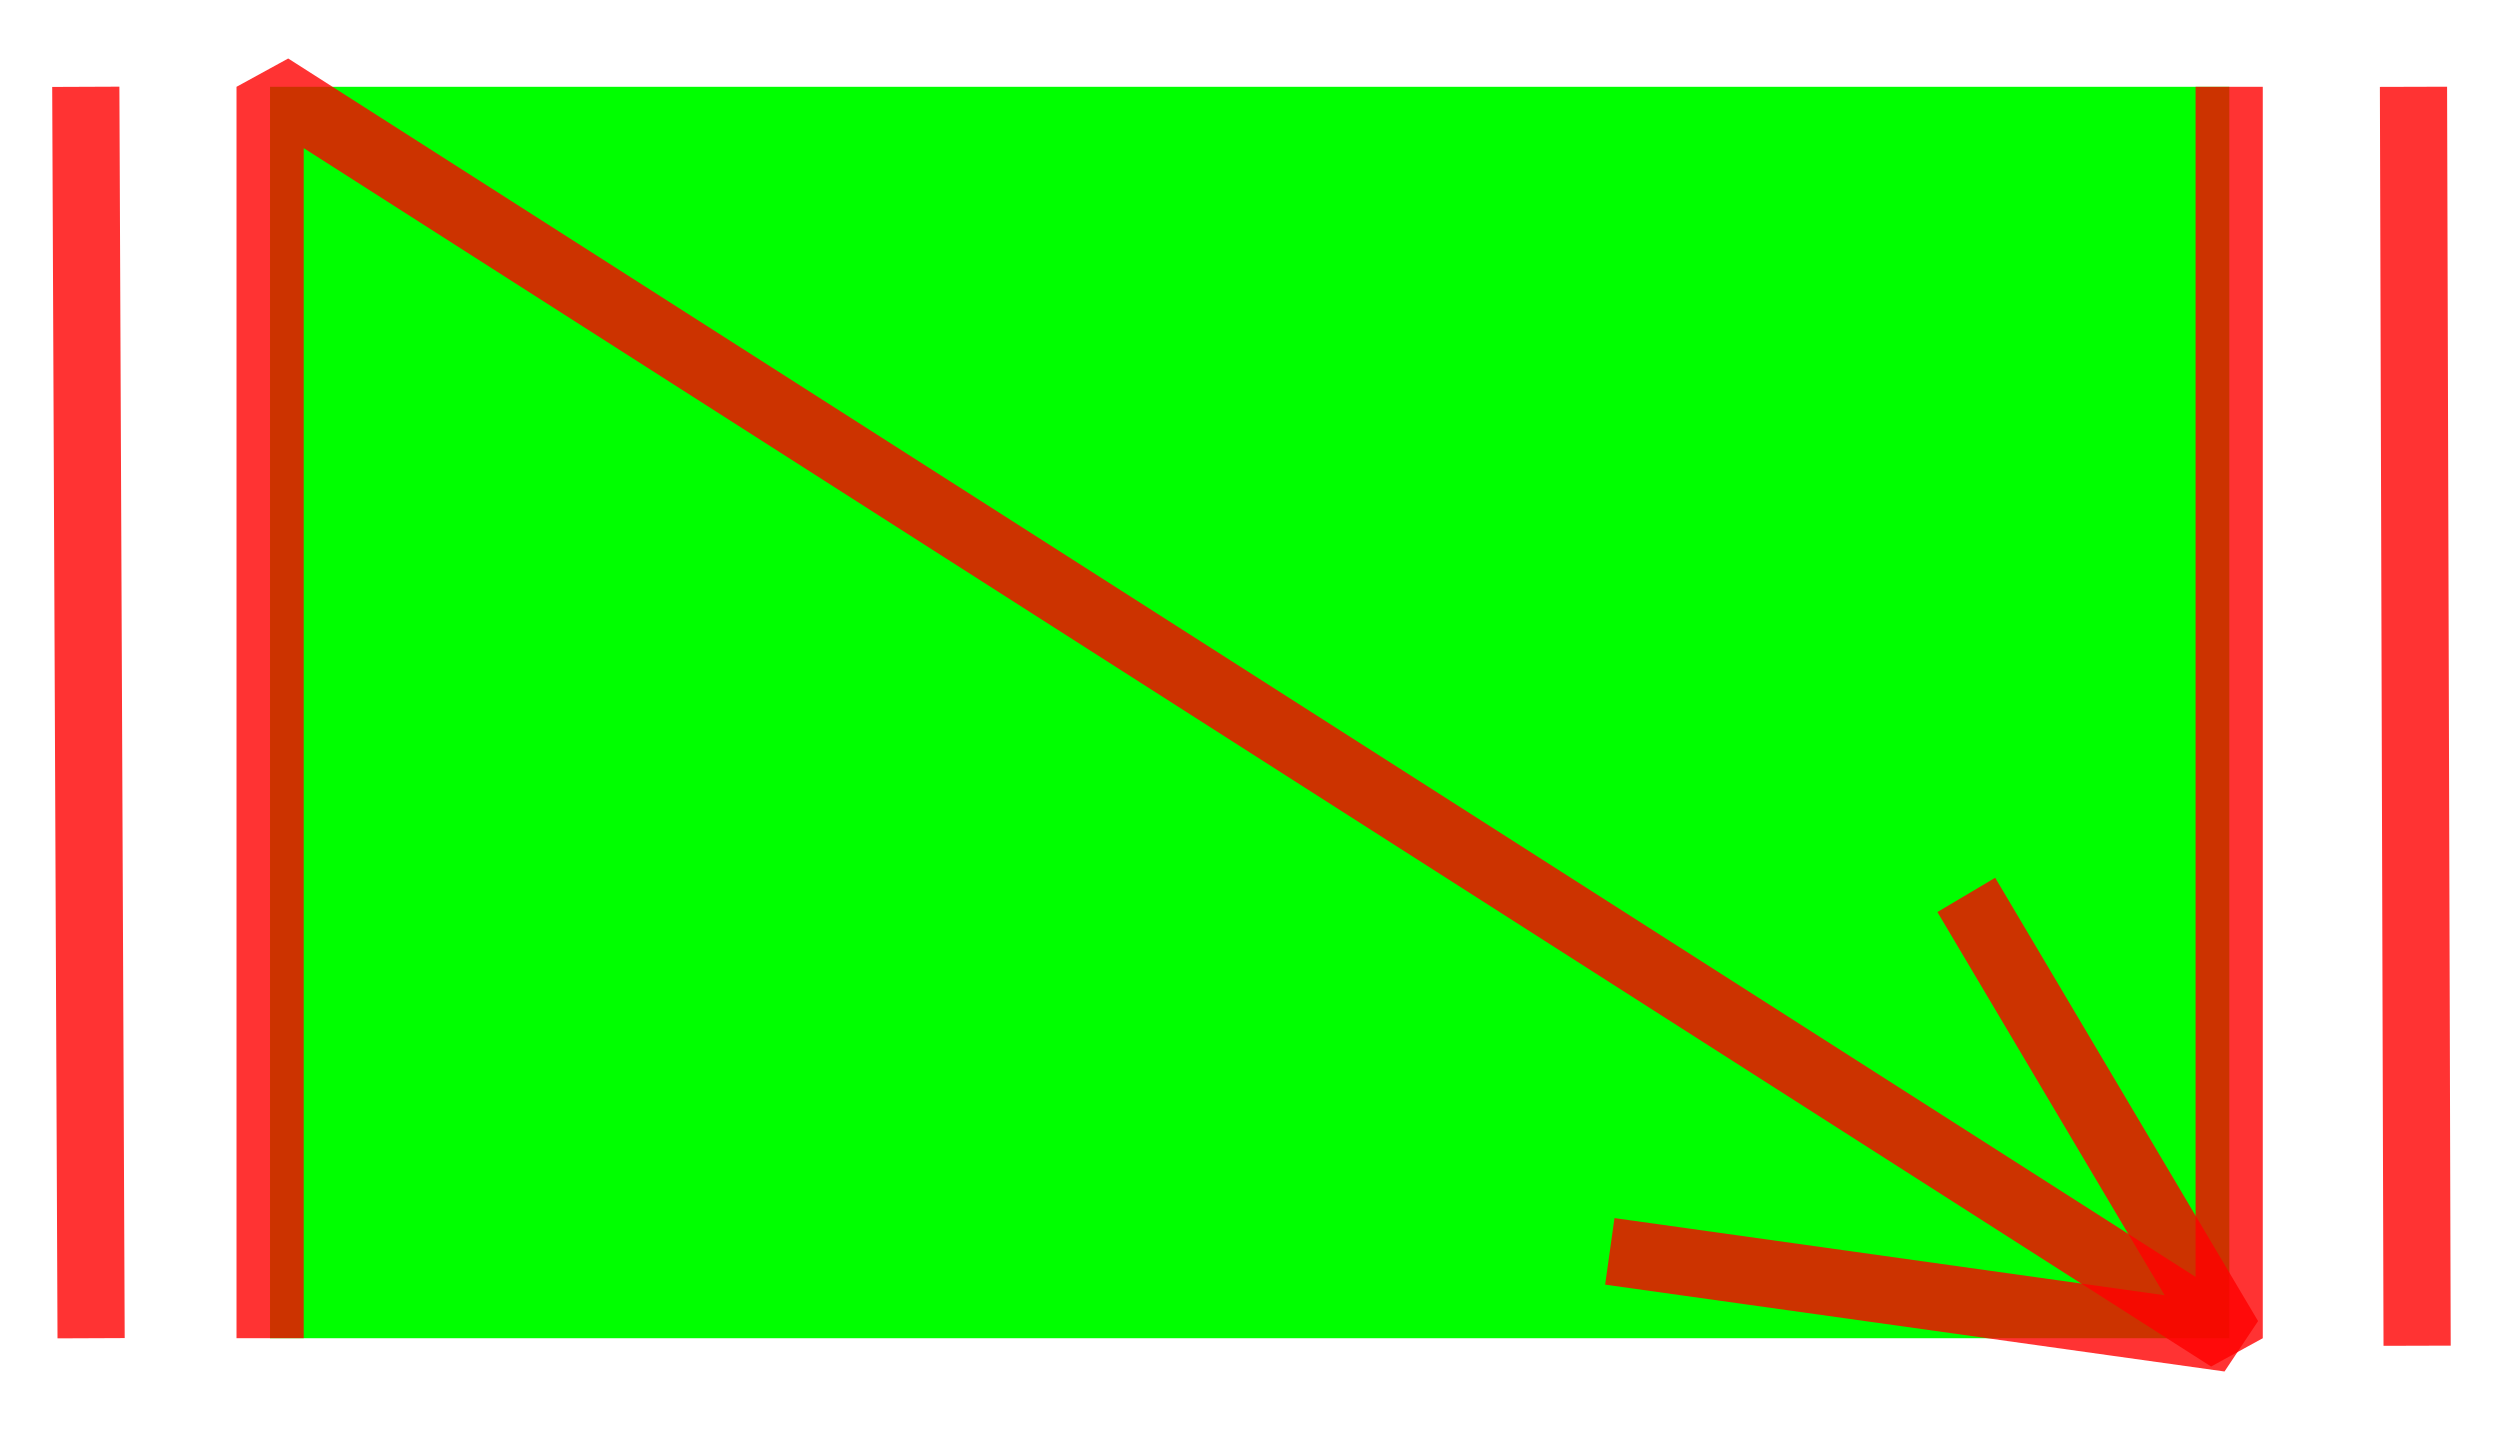 <?xml version="1.0" encoding="UTF-8" standalone="no"?>
<!-- Created with Inkscape (http://www.inkscape.org/) -->

<svg
   xmlns:dc="http://purl.org/dc/elements/1.1/"
   xmlns:cc="http://creativecommons.org/ns#"
   xmlns:rdf="http://www.w3.org/1999/02/22-rdf-syntax-ns#"
   xmlns:svg="http://www.w3.org/2000/svg"
   xmlns="http://www.w3.org/2000/svg"
   xmlns:sodipodi="http://sodipodi.sourceforge.net/DTD/sodipodi-0.dtd"
   xmlns:inkscape="http://www.inkscape.org/namespaces/inkscape"
   width="42mm"
   height="24mm"
   viewBox="0 0 148.819 85.039"
   id="svg2"
   version="1.1"
   inkscape:version="0.91 r13725"
   sodipodi:docname="shape_RG_08.svg">
  <defs
     id="defs4" />
  <sodipodi:namedview
     id="base"
     pagecolor="#ffffff"
     bordercolor="#666666"
     borderopacity="1.0"
     inkscape:pageopacity="0.0"
     inkscape:pageshadow="2"
     inkscape:zoom="6.0543386"
     inkscape:cx="44.744193"
     inkscape:cy="43.23183"
     inkscape:document-units="px"
     inkscape:current-layer="layer1"
     showgrid="false"
     showguides="true"
     inkscape:guide-bbox="true"
     inkscape:window-width="1366"
     inkscape:window-height="715"
     inkscape:window-x="-8"
     inkscape:window-y="-8"
     inkscape:window-maximized="1">
    <sodipodi:guide
       position="-0.063,85.042"
       orientation="0.707,0.707"
       id="guide4147" />
    <sodipodi:guide
       position="0.045,0"
       orientation="-0.707,0.707"
       id="guide4149" />
    <sodipodi:guide
       position="148.84,85.042"
       orientation="-0.707,0.707"
       id="guide4151" />
    <sodipodi:guide
       position="148.817,0"
       orientation="0.707,0.707"
       id="guide4153" />
    <sodipodi:guide
       position="42.512,42.467"
       orientation="1,0"
       id="guide4155" />
    <sodipodi:guide
       position="106.307,42.51"
       orientation="1,0"
       id="guide4157" />
    <sodipodi:guide
       position="74.431,74.386"
       orientation="0,1"
       id="guide4159" />
    <sodipodi:guide
       position="42.512,74.386"
       orientation="-0.707,0.707"
       id="guide4161" />
    <sodipodi:guide
       position="106.307,74.386"
       orientation="-0.707,0.707"
       id="guide4163" />
    <sodipodi:guide
       position="10.593,74.386"
       orientation="1,0"
       id="guide4165" />
    <sodipodi:guide
       position="138.184,74.386"
       orientation="1,0"
       id="guide4167" />
    <sodipodi:guide
       position="10.593,10.548"
       orientation="0,1"
       id="guide4169" />
    <sodipodi:guide
       position="10.593,85.358"
       orientation="-0.707,0.707"
       id="guide4171" />
    <sodipodi:guide
       position="149.503,10.548"
       orientation="-0.707,0.707"
       id="guide4173" />
    <sodipodi:guide
       position="0.253,10.548"
       orientation="0.707,0.707"
       id="guide4175" />
    <sodipodi:guide
       position="138.184,85.358"
       orientation="0.707,0.707"
       id="guide4177" />
    <sodipodi:guide
       position="5.107,79.872"
       orientation="0,1"
       id="guide4179" />
    <sodipodi:guide
       position="5.423,5.378"
       orientation="0,1"
       id="guide4181" />
    <sodipodi:guide
       position="10.593,74.386"
       orientation="-0.707,0.707"
       id="guide4183" />
    <sodipodi:guide
       position="16.079,79.872"
       orientation="1,0"
       id="guide4185" />
    <sodipodi:guide
       position="138.184,74.386"
       orientation="0.707,0.707"
       id="guide4187" />
    <sodipodi:guide
       position="132.698,79.872"
       orientation="1,0"
       id="guide4189" />
    <sodipodi:guide
       position="74.431,74.386"
       orientation="1,0"
       id="guide4233" />
    <sodipodi:guide
       position="132.698,16.119"
       orientation="-0.707,0.707"
       id="guide4204" />
    <sodipodi:guide
       position="121.957,5.378"
       orientation="1,0"
       id="guide4206" />
    <sodipodi:guide
       position="121.957,26.86"
       orientation="0,1"
       id="guide4208" />
    <sodipodi:guide
       position="121.957,5.378"
       orientation="0.707,0.707"
       id="guide4210" />
    <sodipodi:guide
       position="106.307,21.027"
       orientation="-0.707,0.707"
       id="guide4212" />
  </sodipodi:namedview>
  <g
     inkscape:label="Layer 1"
     inkscape:groupmode="layer"
     id="layer1"
     transform="translate(0,-967.323)">
    <rect
       style="opacity:1;fill:#00ff00;fill-opacity:1;stroke:#ff0000;stroke-width:4;stroke-linecap:round;stroke-linejoin:bevel;stroke-miterlimit:4;stroke-dasharray:none;stroke-opacity:0"
       id="rect4218"
       width="116.619"
       height="74.494"
       x="16.079"
       y="972.49" />
    <path
       style="fill:none;fill-rule:evenodd;stroke:#ff0000;stroke-width:4;stroke-linecap:butt;stroke-linejoin:miter;stroke-opacity:0.8;stroke-miterlimit:4;stroke-dasharray:none"
       d="m 5.107,972.49 0.316,74.494"
       id="path4184"
       inkscape:connector-curvature="0" />
    <path
       style="fill:none;fill-rule:evenodd;stroke:#ff0000;stroke-width:4;stroke-linecap:butt;stroke-linejoin:miter;stroke-opacity:0.8;stroke-miterlimit:4;stroke-dasharray:none"
       d="m 143.669,972.49 0.216,74.941"
       id="path4186"
       inkscape:connector-curvature="0" />
    <path
       style="fill:#00ff00;fill-rule:evenodd;stroke:#ff0000;stroke-width:4;stroke-linecap:butt;stroke-linejoin:bevel;stroke-opacity:0.8;stroke-miterlimit:4;stroke-dasharray:none;fill-opacity:1"
       d="m 16.079,1046.984 0,-74.494 116.619,74.494 1e-5,-74.494 0,0"
       id="path4202"
       inkscape:connector-curvature="0" />
    <path
       style="fill:#00ff00;fill-rule:evenodd;stroke:#ff0000;stroke-width:4;stroke-linecap:butt;stroke-linejoin:bevel;stroke-opacity:0.8;stroke-miterlimit:4;stroke-dasharray:none;fill-opacity:0"
       d="m 95.828,1041.814 36.87,5.17 -15.649,-26.39 0,0"
       id="path4214"
       inkscape:connector-curvature="0" />
  </g>
</svg>
